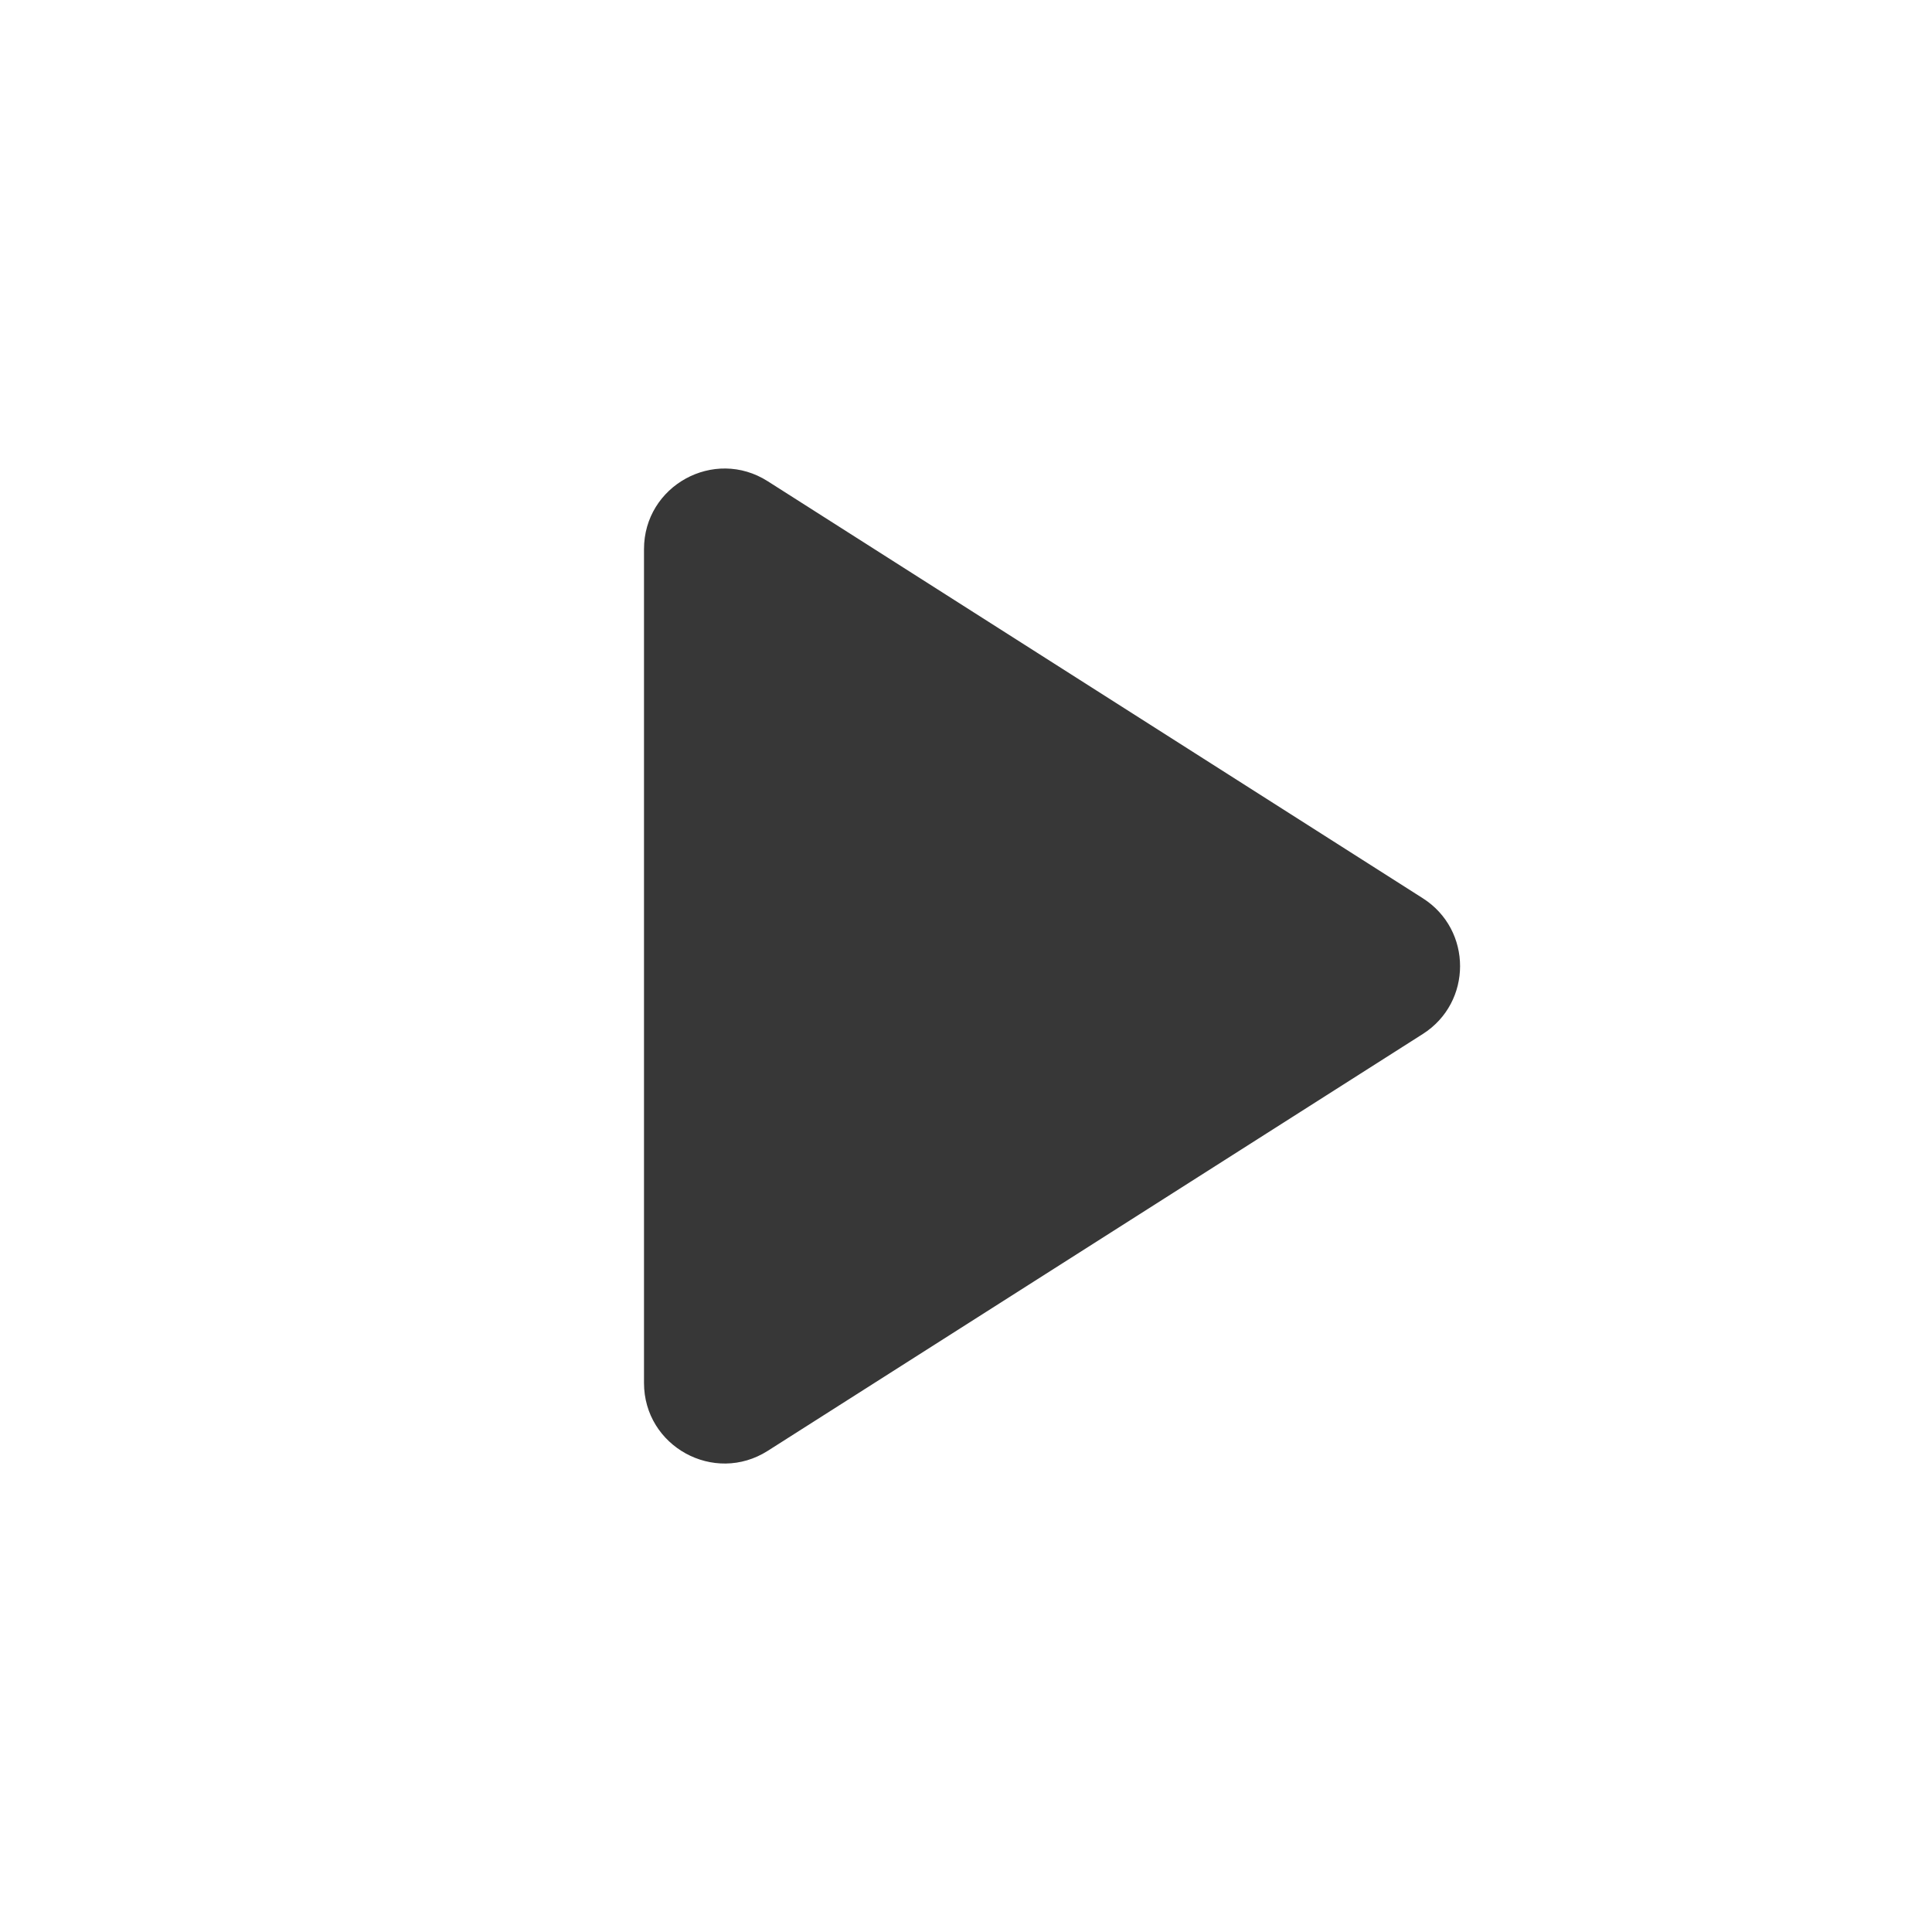 <svg width="24" height="24" viewBox="0 0 24 24" fill="none" xmlns="http://www.w3.org/2000/svg">
<path fill-rule="evenodd" clip-rule="evenodd" d="M9.537 18.023C8.871 18.446 8 17.968 8 17.179V6.822C8 6.033 8.871 5.554 9.537 5.978L17.674 11.158C18.292 11.551 18.292 12.452 17.674 12.845L9.537 18.023Z" fill="#373737"/>
</svg>
